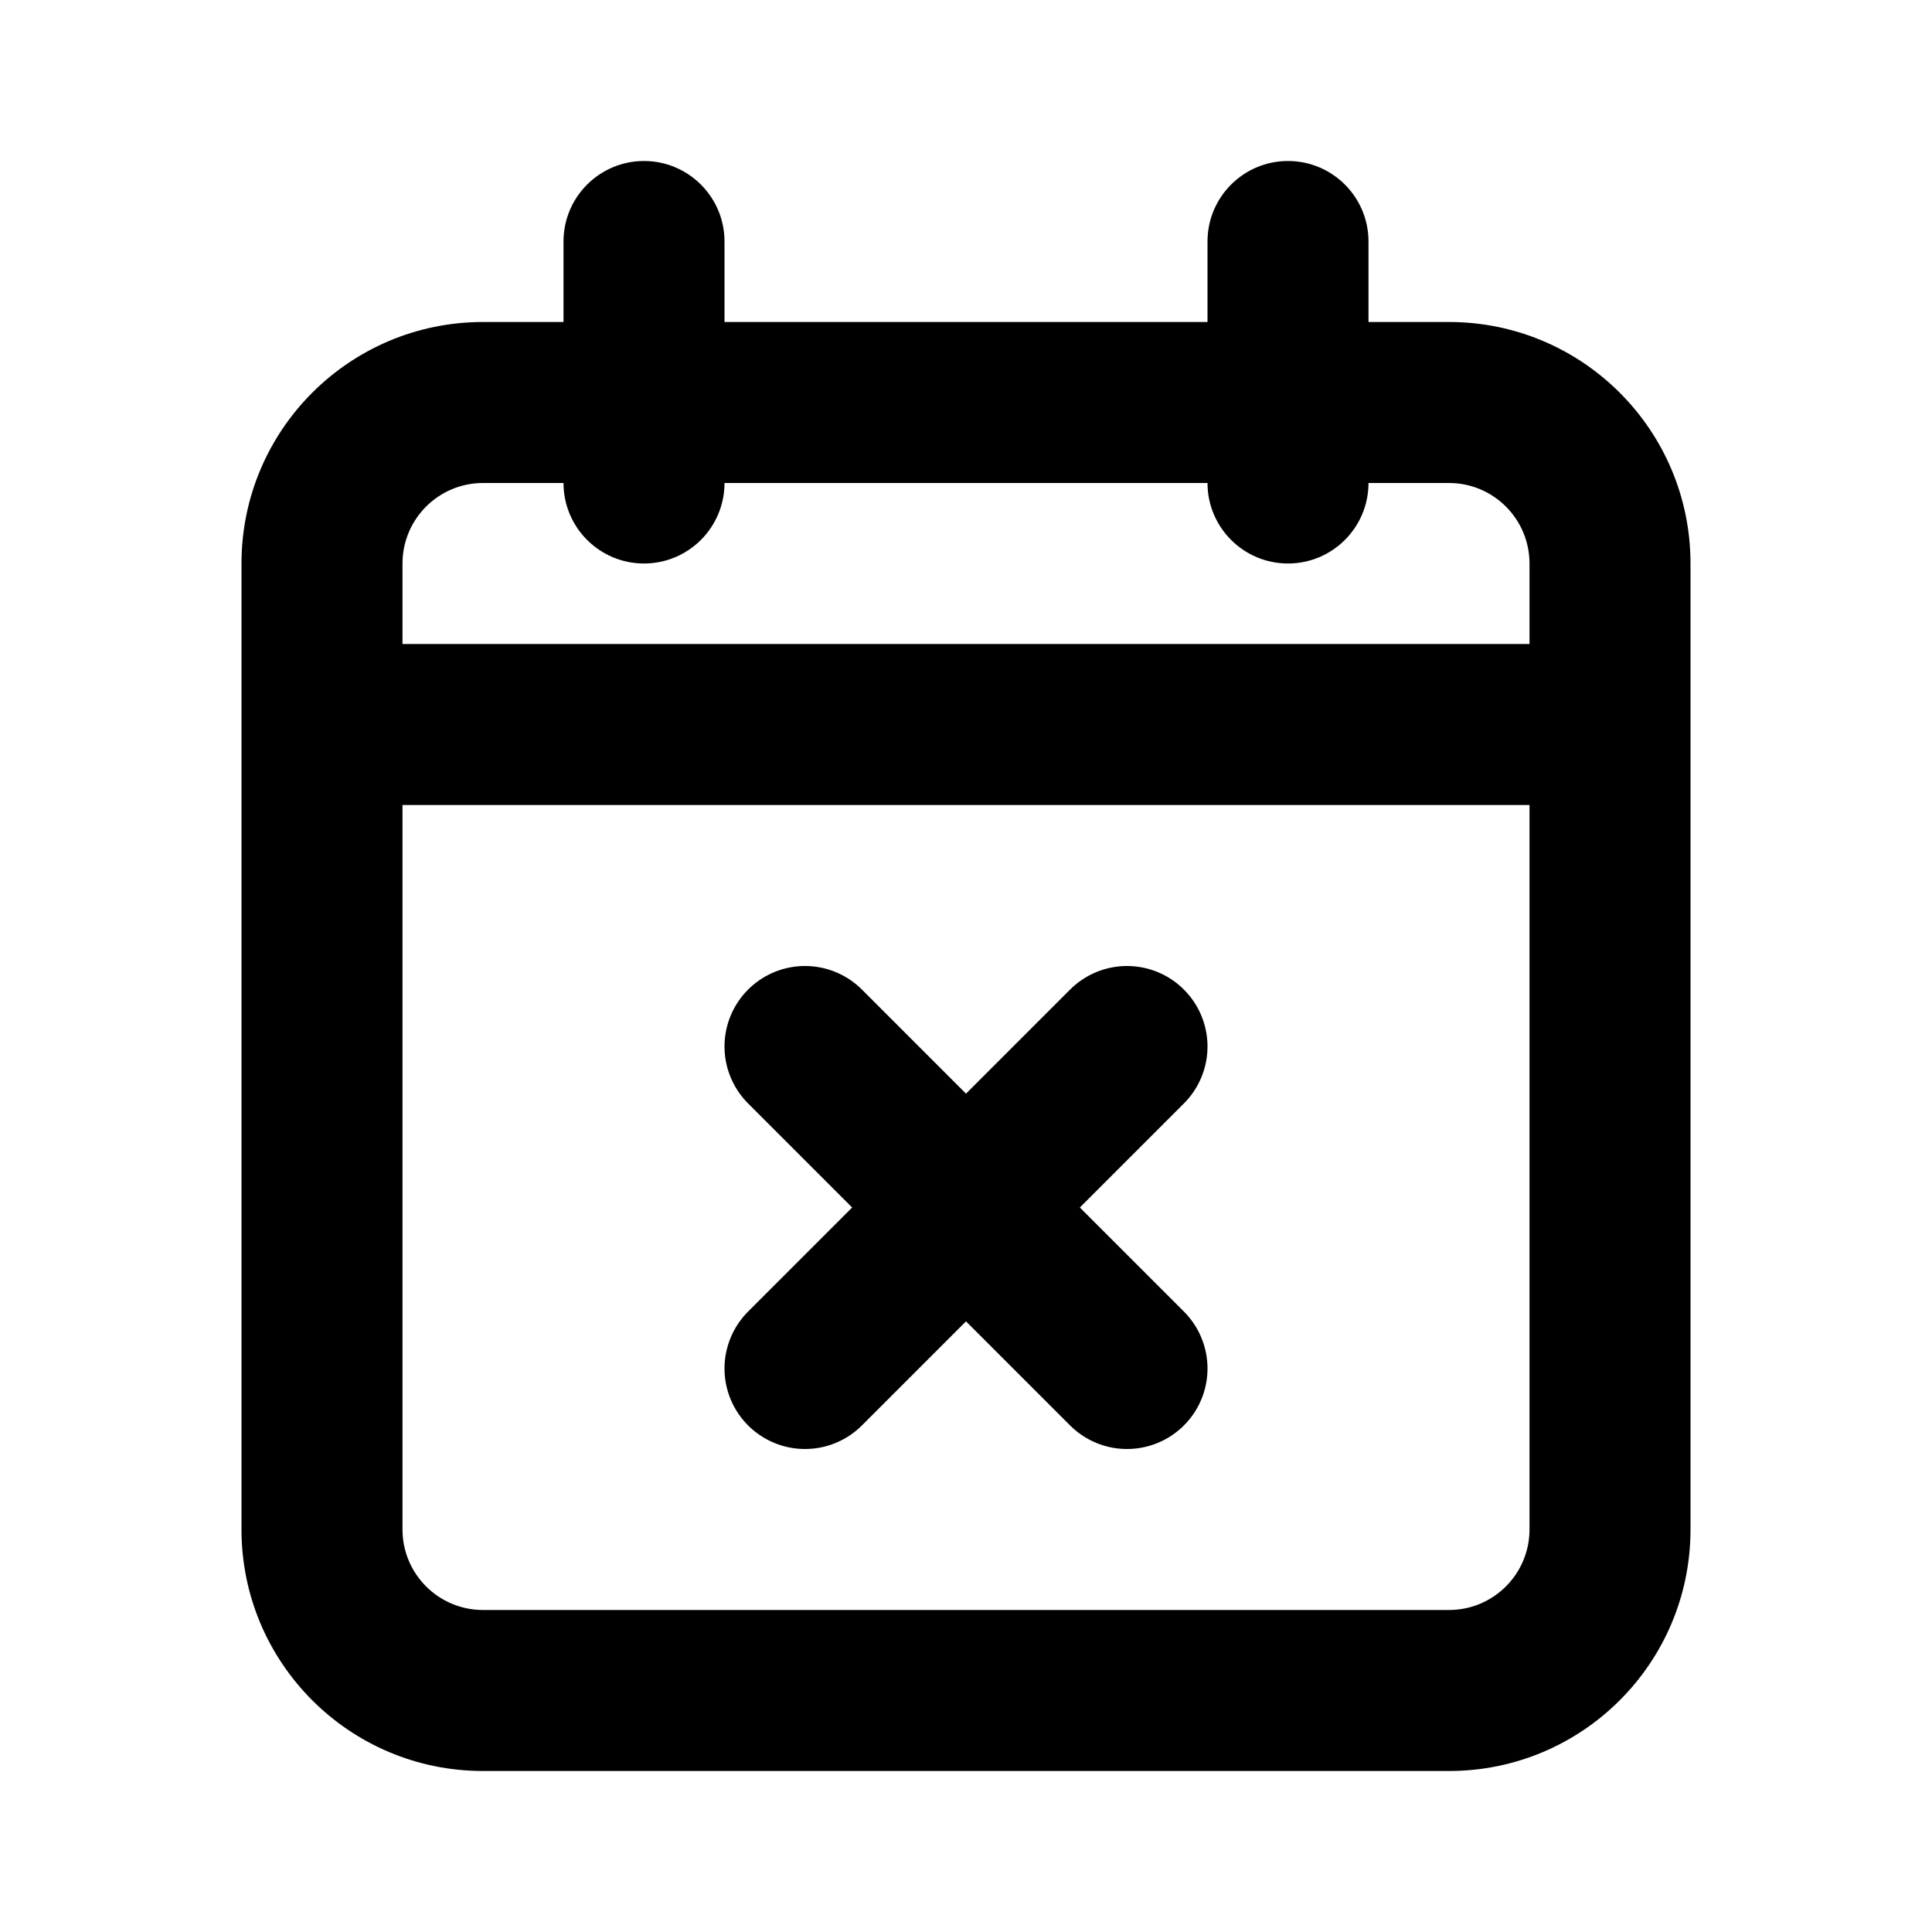 <svg width="24" height="24" viewBox="0 0 24 24" fill="none" xmlns="http://www.w3.org/2000/svg">
<path d="M7 6C7 6.552 7.448 7 8 7C8.552 7 9 6.552 9 6H7ZM9 3C9 2.448 8.552 2 8 2C7.448 2 7 2.448 7 3H9ZM15 6C15 6.552 15.448 7 16 7C16.552 7 17 6.552 17 6H15ZM17 3C17 2.448 16.552 2 16 2C15.448 2 15 2.448 15 3H17ZM6 22H18V20H6V22ZM18 4H6V6H18V4ZM3 7V9H5V7H3ZM3 9V19H5V9H3ZM21 19V9H19V19H21ZM21 9V7H19V9H21ZM9 6V3H7V6H9ZM17 6V3H15V6H17ZM4 10H12V8H4V10ZM12 10H20V8H12V10ZM6 4C4.343 4 3 5.343 3 7H5C5 6.448 5.448 6 6 6V4ZM18 6C18.552 6 19 6.448 19 7H21C21 5.343 19.657 4 18 4V6ZM18 22C19.657 22 21 20.657 21 19H19C19 19.552 18.552 20 18 20V22ZM6 20C5.448 20 5 19.552 5 19H3C3 20.657 4.343 22 6 22V20Z" fill="black"/>
<path d="M10 17L14 13" stroke="black" stroke-width="2" stroke-linecap="round" stroke-linejoin="round"/>
<path d="M14 17L10 13" stroke="black" stroke-width="2" stroke-linecap="round" stroke-linejoin="round"/>
</svg>
